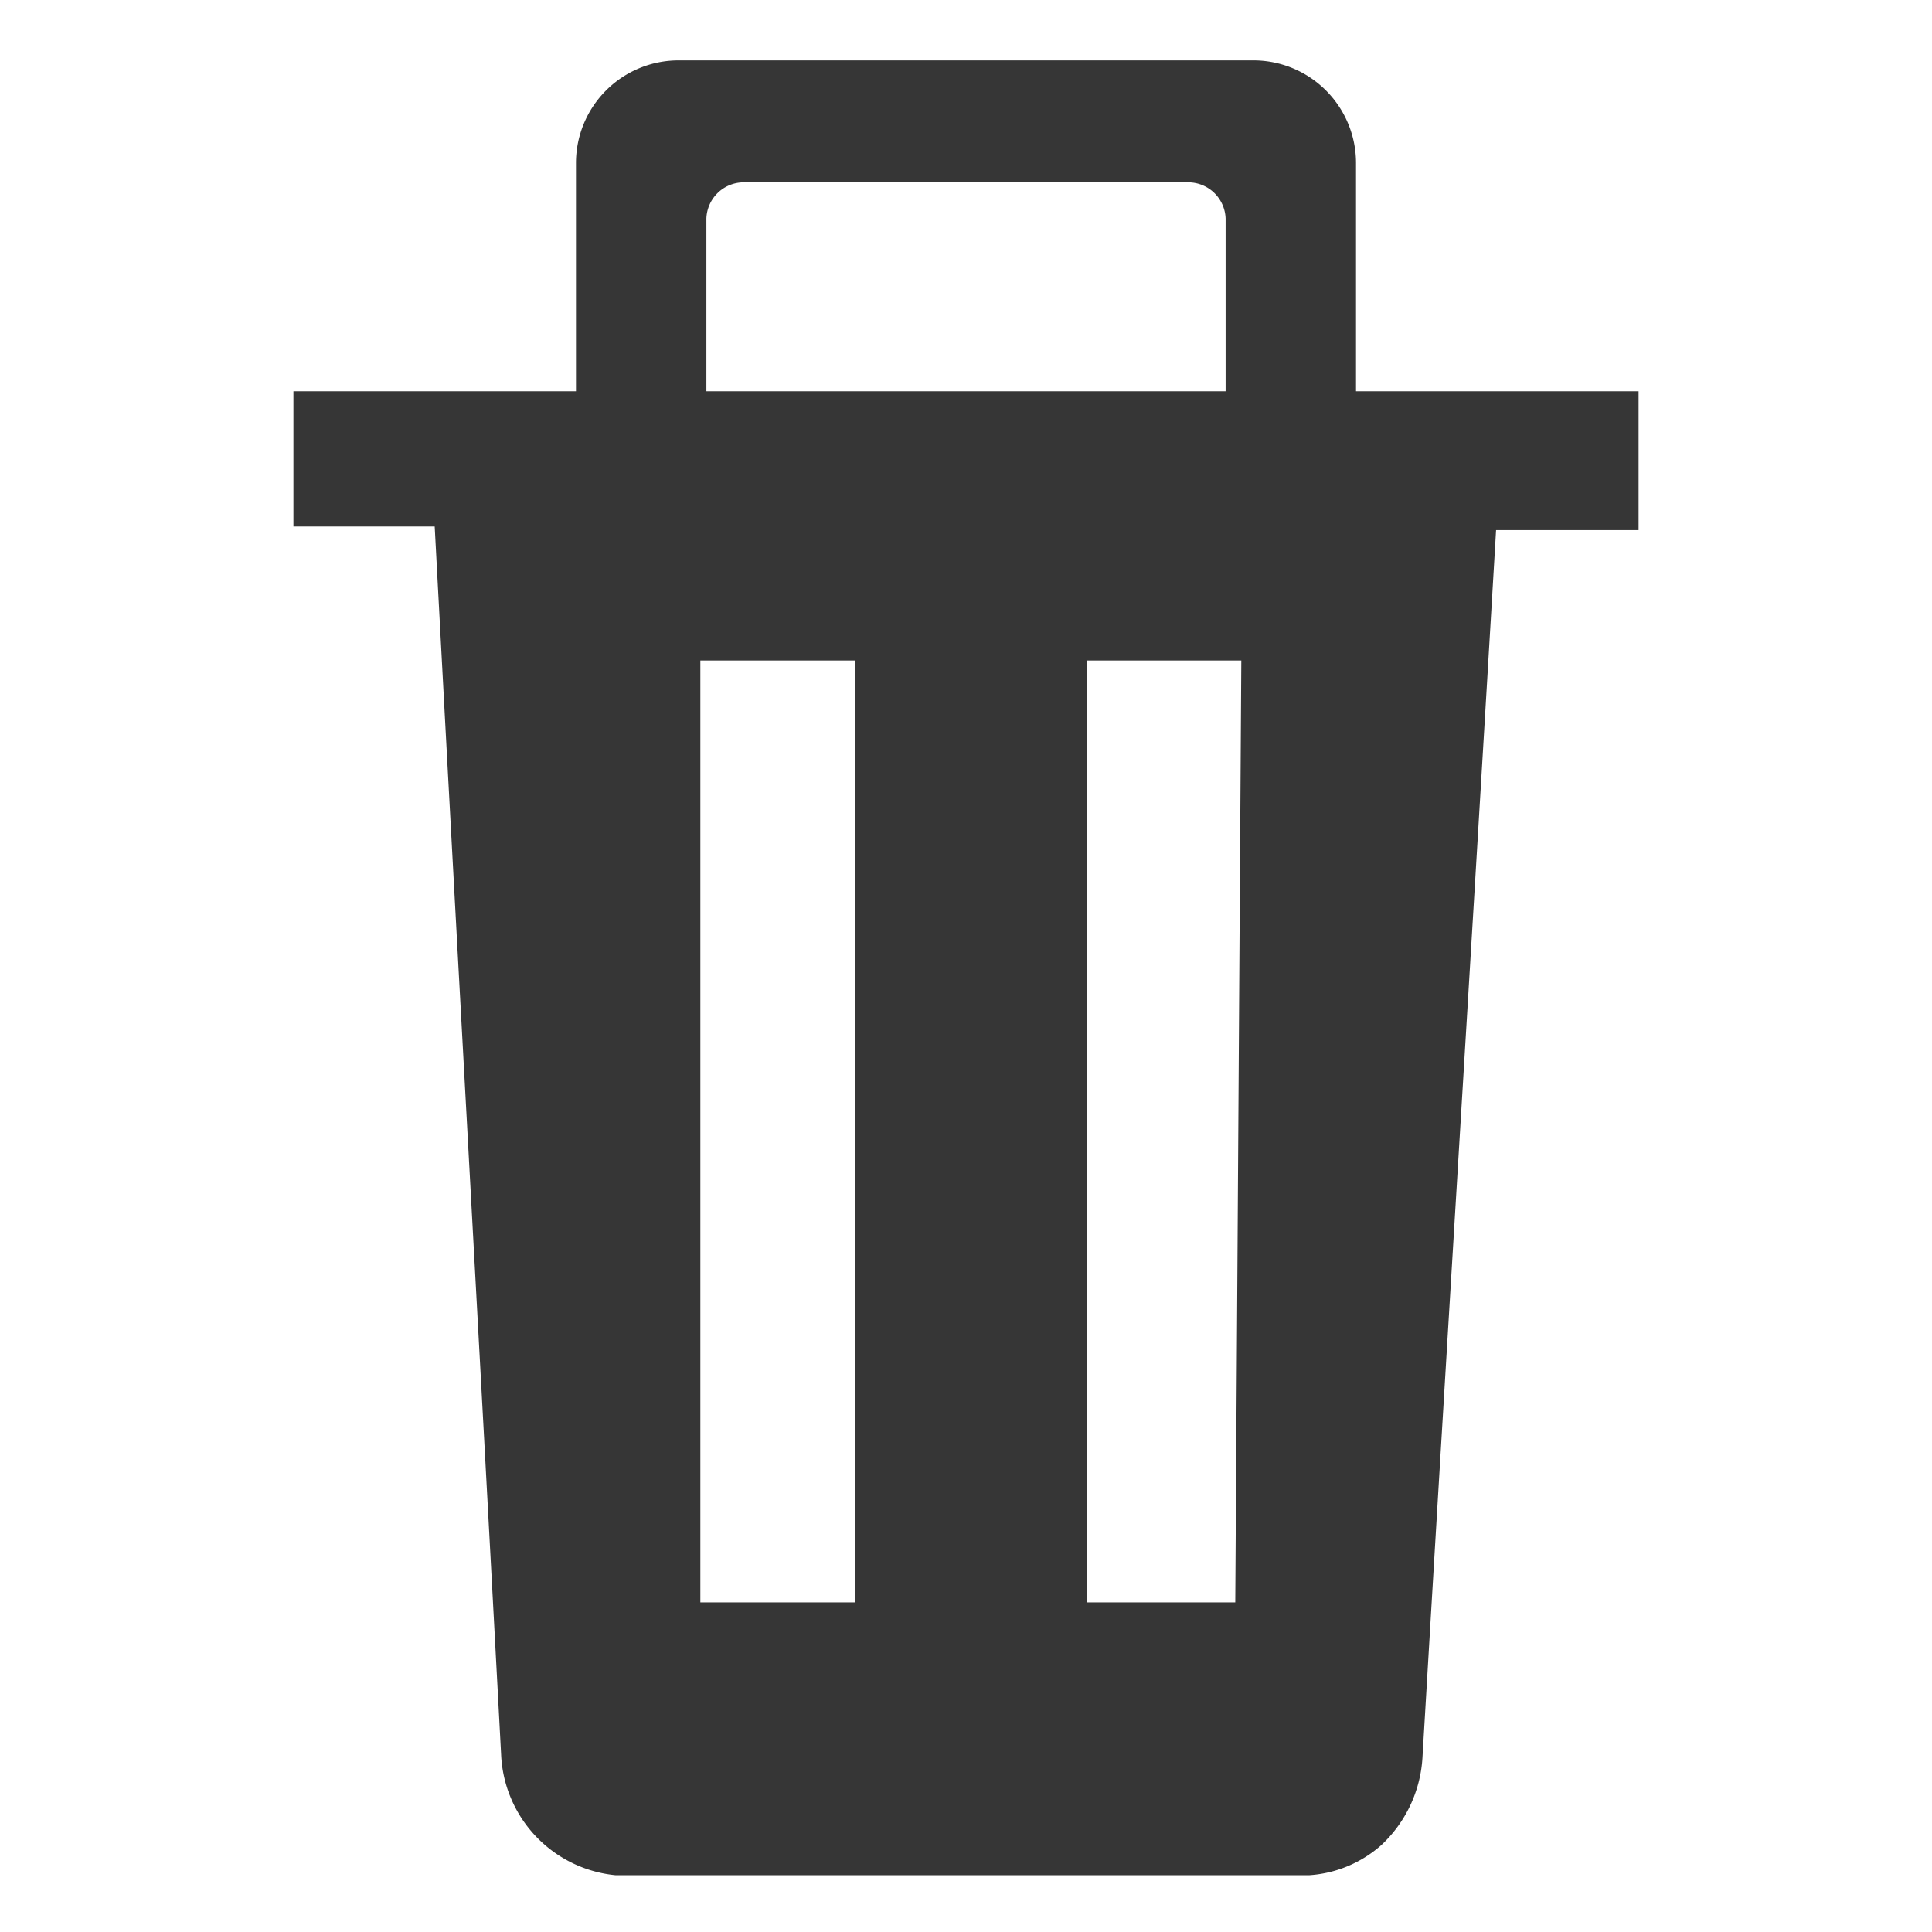 <svg id="레이어_1" data-name="레이어 1" xmlns="http://www.w3.org/2000/svg" viewBox="0 0 16 16"><defs><style>.cls-1{fill:#363636;}</style></defs><title>user-trash-symbolic</title><path class="cls-1" d="M12.46,3.24H11.23V1.35A.85.85,0,0,0,10.38.5H5.62a.85.85,0,0,0-.85.85V3.24H2.43V4.36H3.6c.18,3.39.37,6.78.55,10.17a1.05,1.05,0,0,0,.95,1h5.74a1,1,0,0,0,.6-.25,1.08,1.08,0,0,0,.34-.72c.2-3.39.41-6.78.61-10.17h1.18V3.24ZM5.85,1.81a.31.31,0,0,1,.3-.3h3.7a.31.31,0,0,1,.3.3V3.24H5.85ZM7.08,13.27H5.8V5.47H7.08Zm3.15,0H9V5.47h1.28Z"/></svg>
